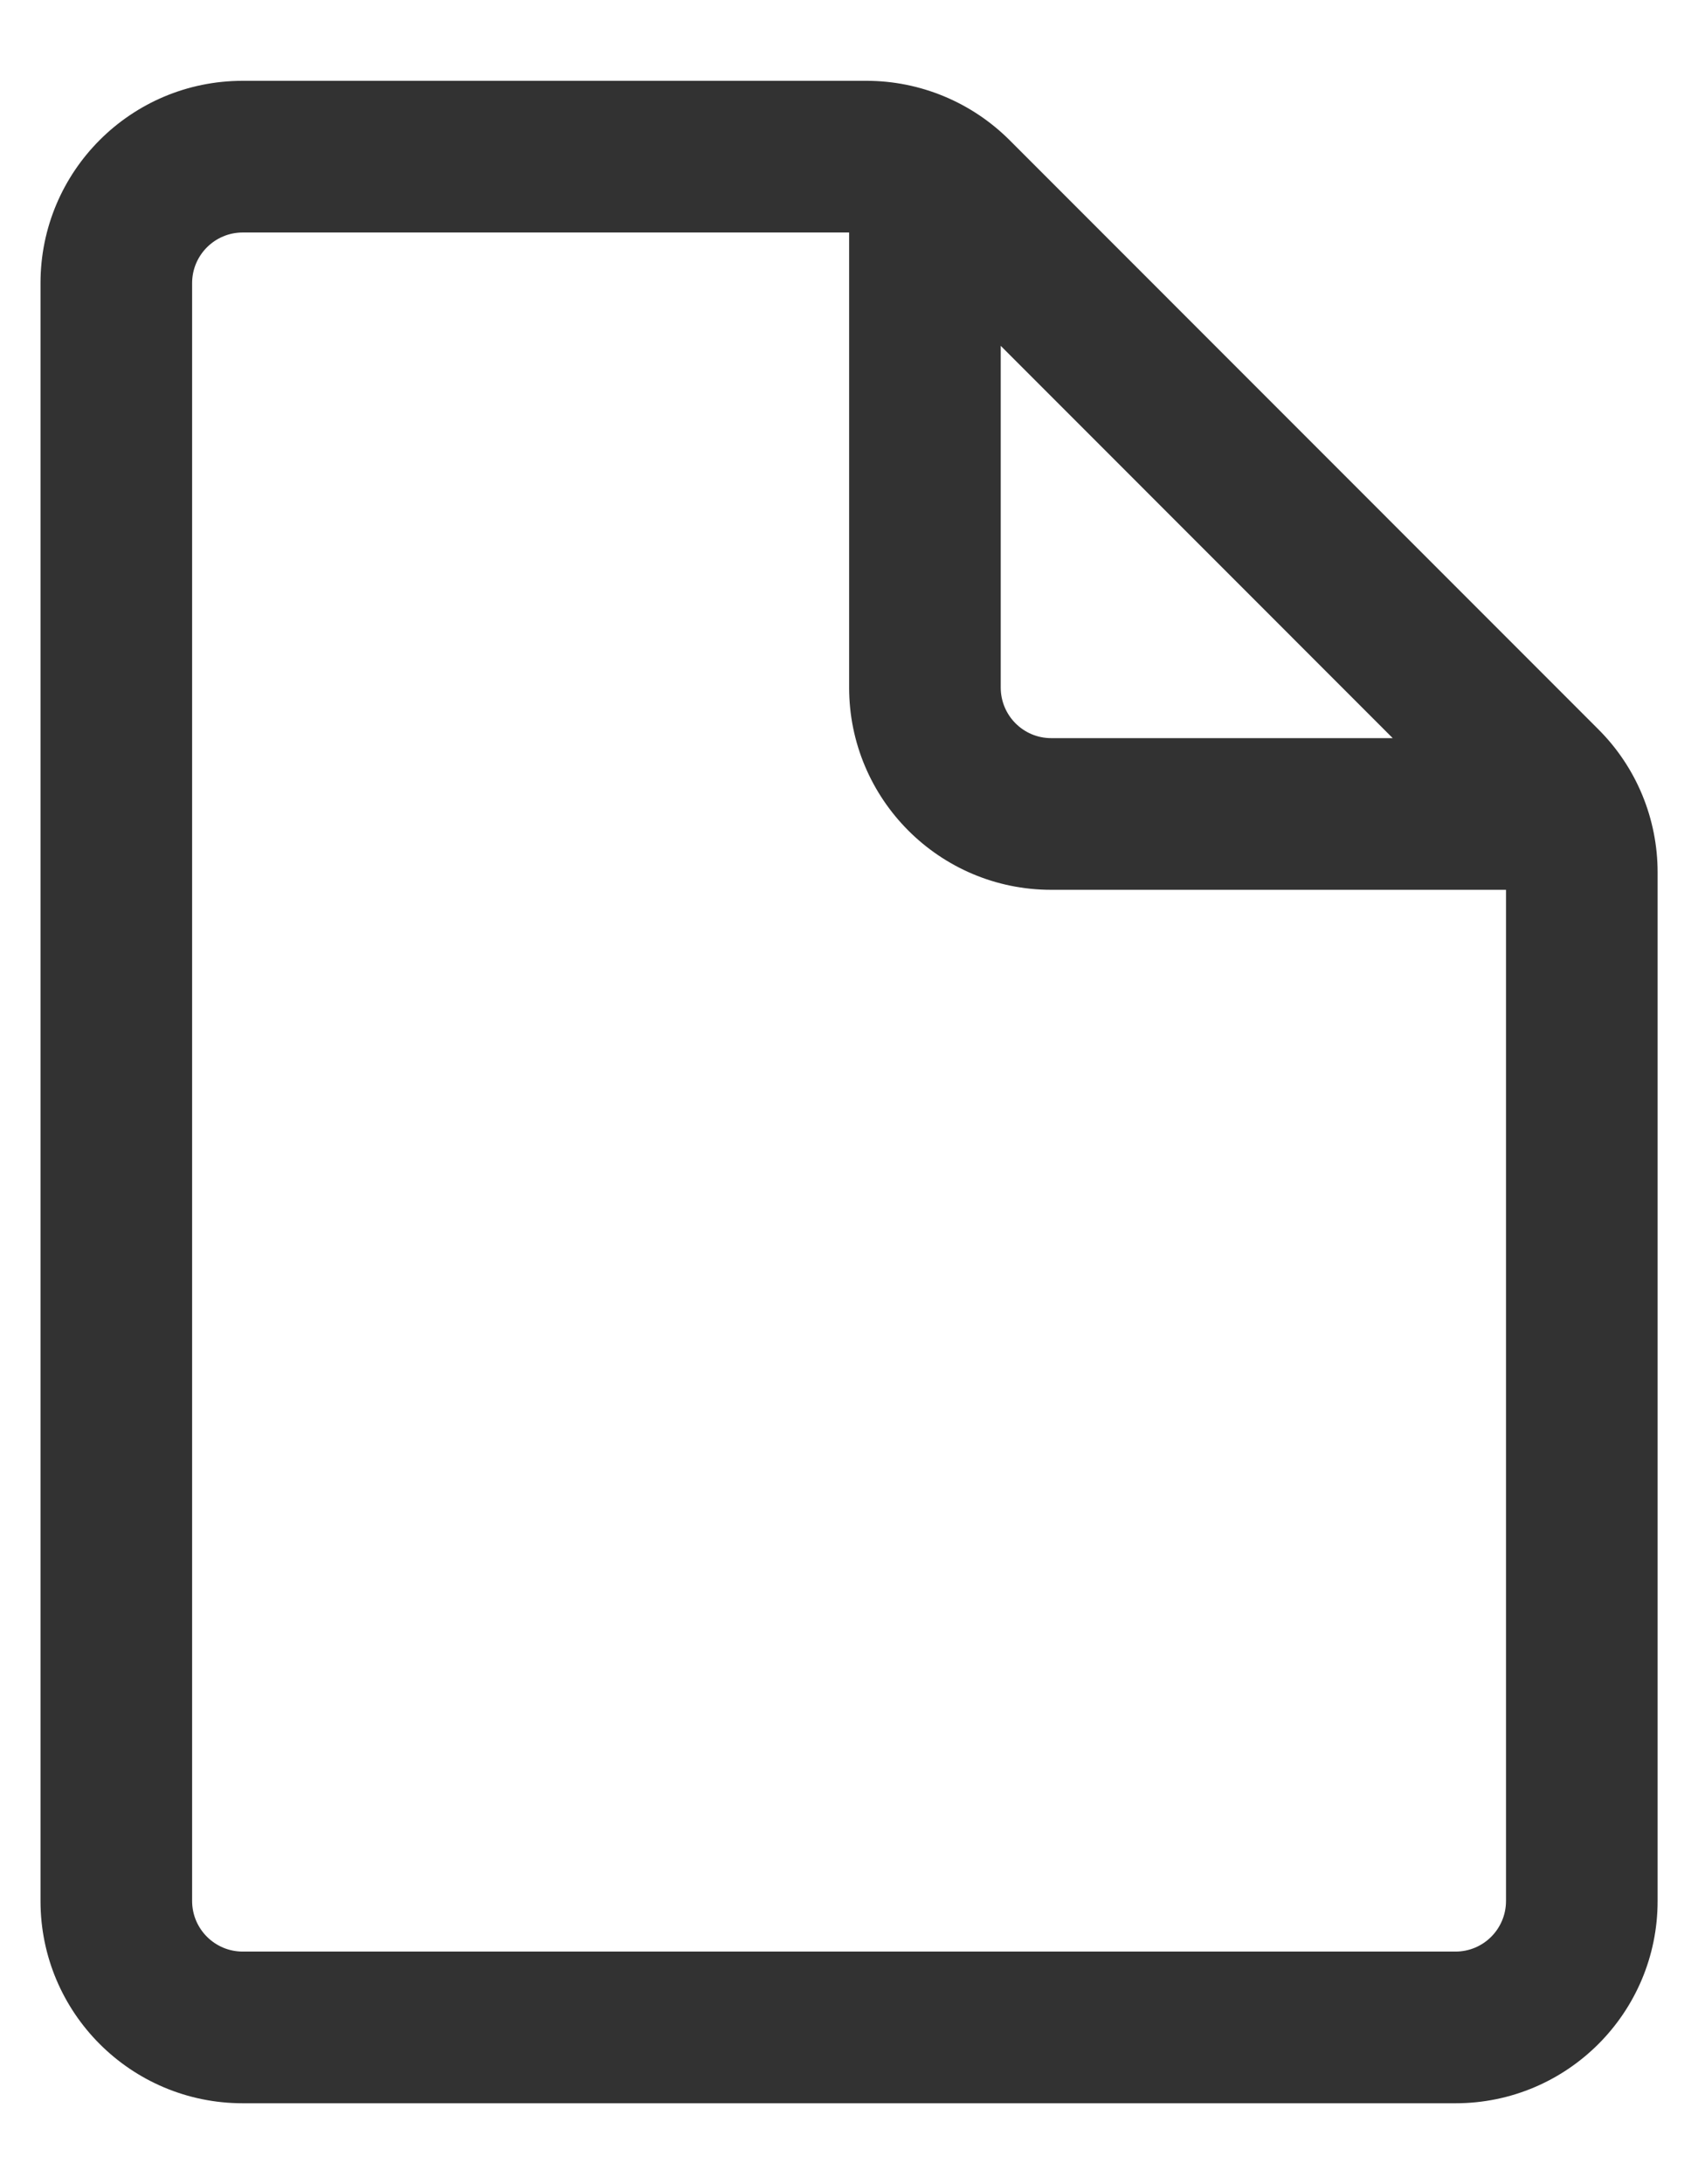 <svg width="14" height="18" viewBox="0 0 14 18" fill="none" xmlns="http://www.w3.org/2000/svg">
<path d="M2.001 0.666C1.08 0.666 0.334 1.412 0.334 2.333V15.666C0.334 16.587 1.08 17.333 2.001 17.333H12.001C12.921 17.333 13.667 16.587 13.667 15.666V7.189C13.667 6.747 13.492 6.323 13.179 6.011L8.323 1.154C8.01 0.842 7.586 0.666 7.144 0.666H2.001ZM1.584 2.333C1.584 2.103 1.771 1.916 2.001 1.916H7.001V5.666C7.001 6.586 7.747 7.333 8.667 7.333H12.417V15.666C12.417 15.896 12.231 16.083 12.001 16.083H2.001C1.771 16.083 1.584 15.896 1.584 15.666V2.333ZM11.483 6.083H8.667C8.437 6.083 8.251 5.896 8.251 5.666V2.85L11.483 6.083Z" fill="#323232"/>
</svg>
